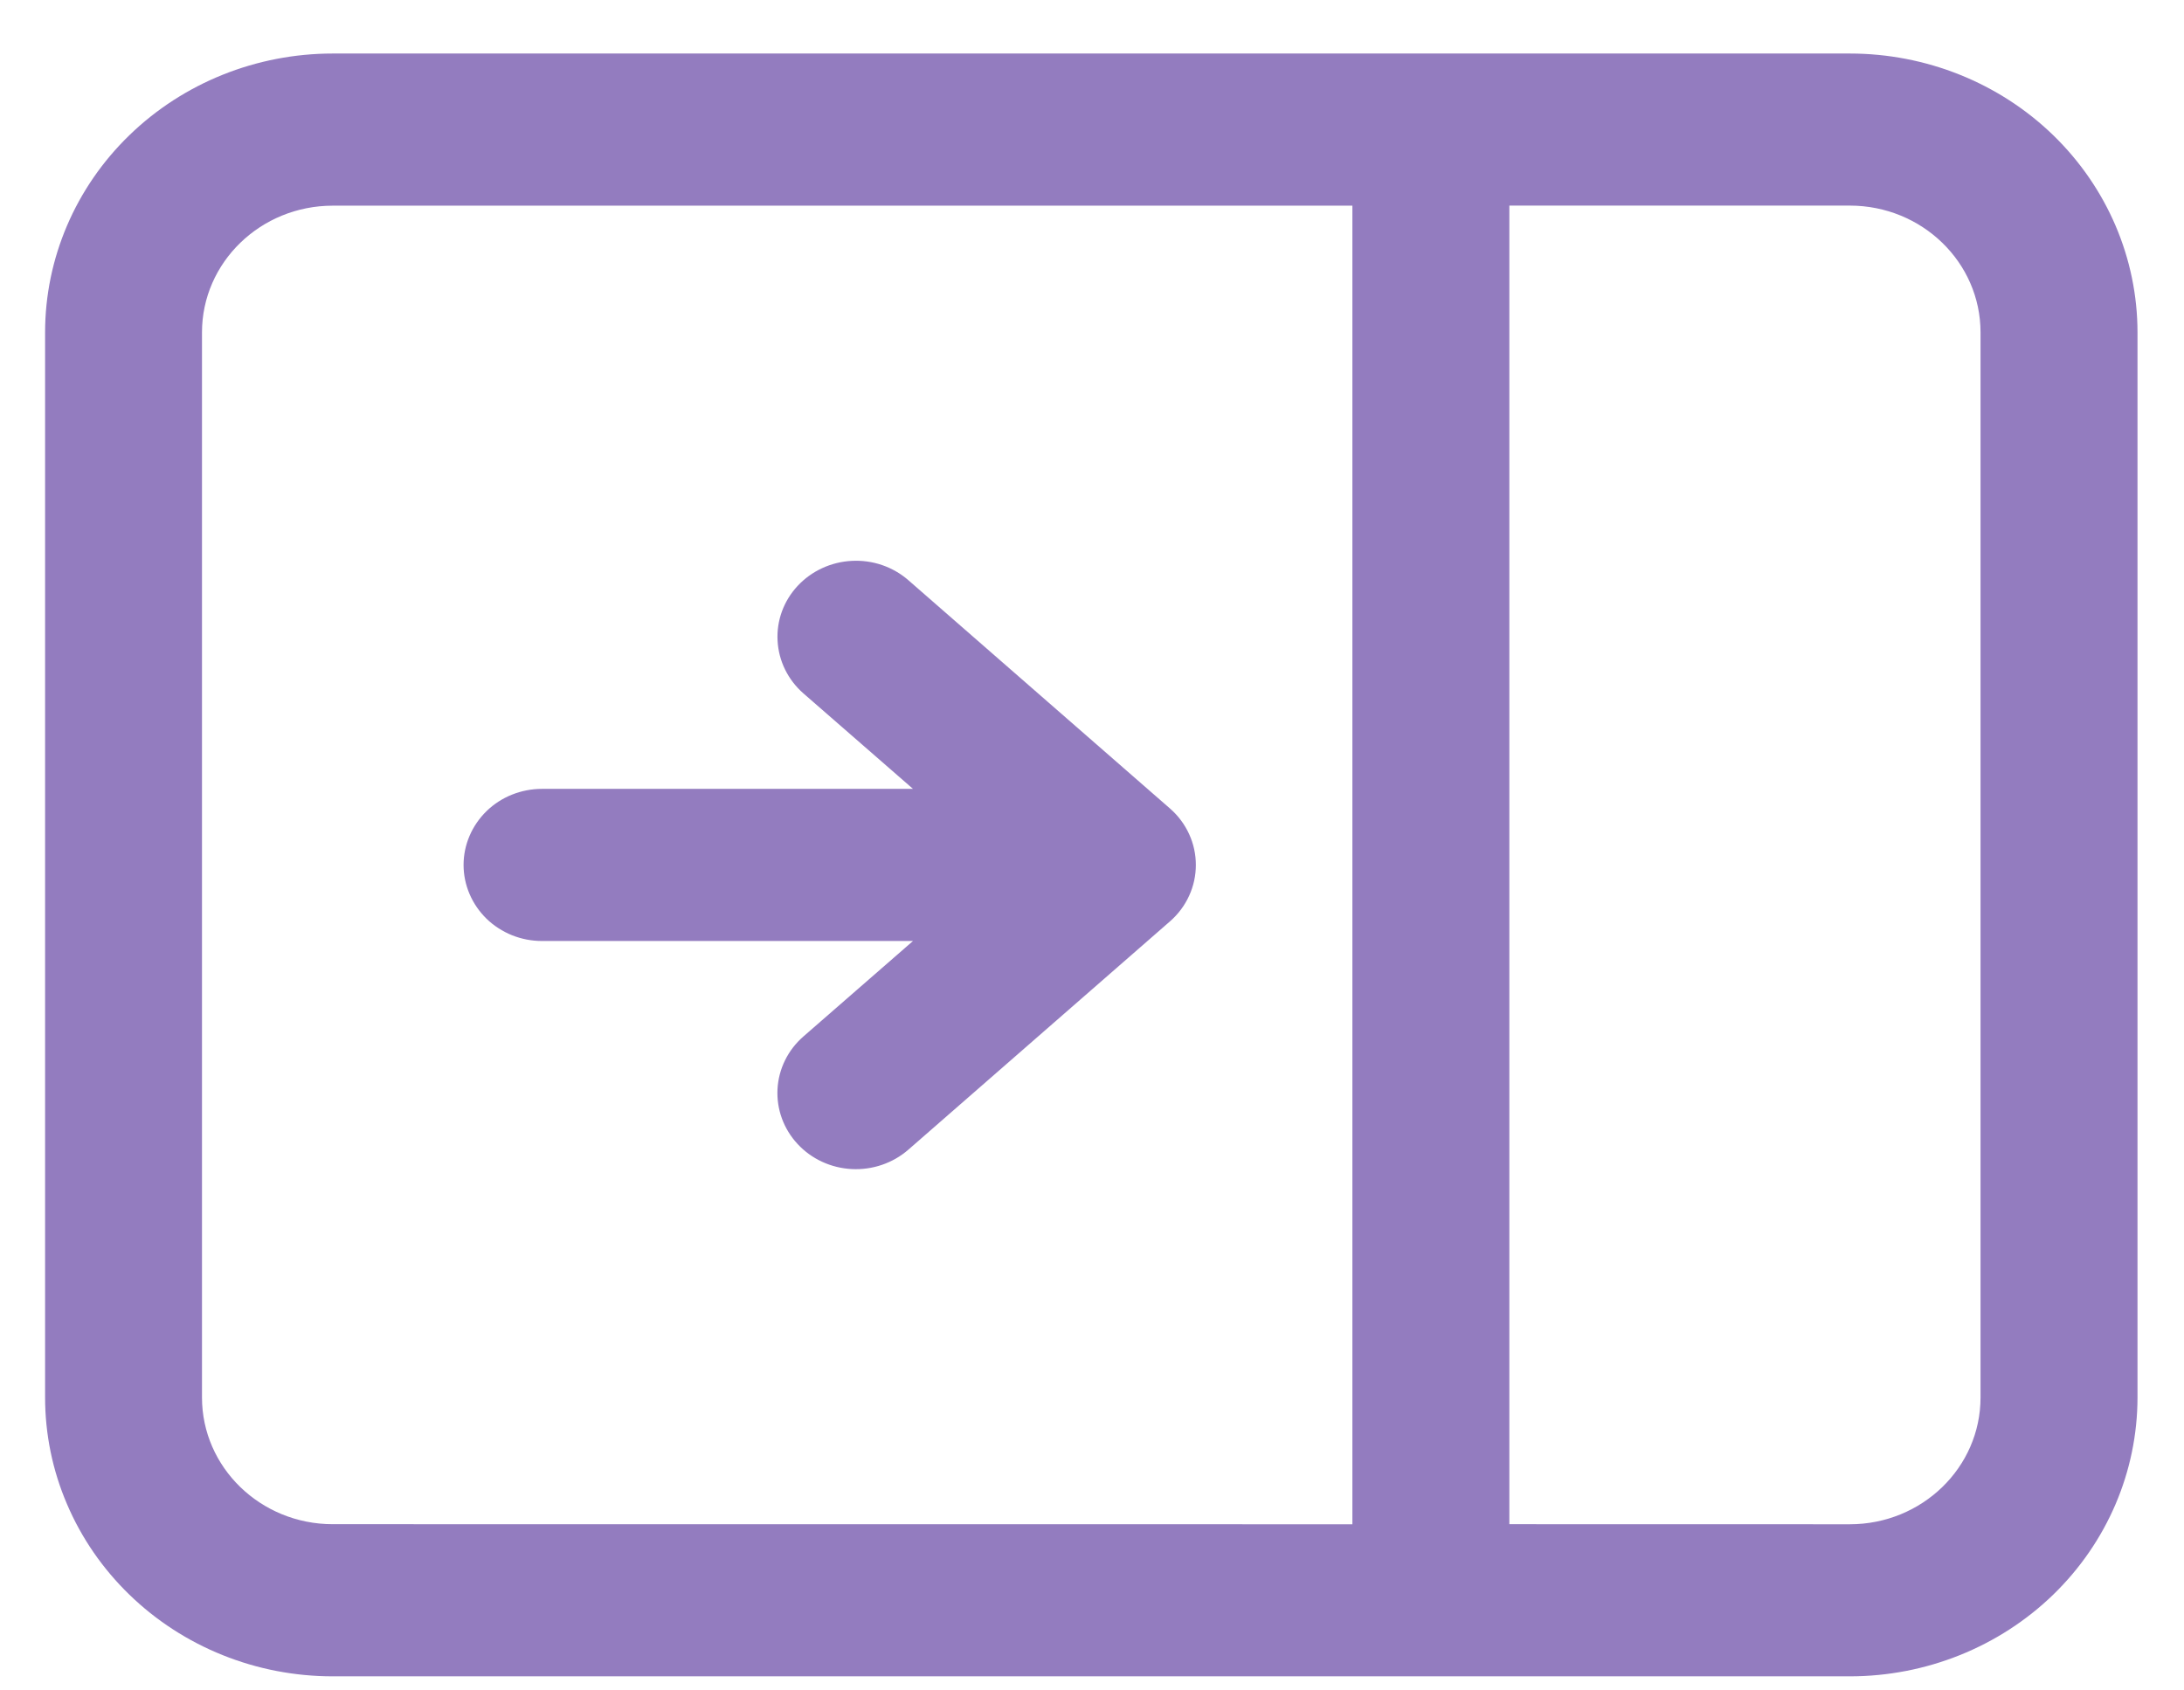 <svg width="31" height="24" viewBox="0 0 31 24" fill="none" xmlns="http://www.w3.org/2000/svg">
<path d="M11.321 8.319C11.519 8.106 11.796 7.978 12.09 7.963C12.385 7.947 12.674 8.046 12.894 8.238L16.606 11.478C16.722 11.579 16.815 11.703 16.878 11.841C16.942 11.979 16.974 12.129 16.974 12.28C16.974 12.431 16.942 12.581 16.878 12.719C16.815 12.857 16.722 12.981 16.606 13.082L12.894 16.322C12.674 16.514 12.385 16.613 12.09 16.598C11.795 16.583 11.518 16.455 11.321 16.242C11.123 16.029 11.021 15.749 11.036 15.463C11.051 15.177 11.183 14.908 11.403 14.716L12.959 13.36H7.693C7.547 13.36 7.402 13.332 7.267 13.278C7.132 13.223 7.009 13.144 6.906 13.044C6.803 12.943 6.721 12.824 6.665 12.693C6.609 12.562 6.58 12.422 6.58 12.28C6.58 12.138 6.609 11.998 6.665 11.867C6.721 11.736 6.803 11.617 6.906 11.516C7.009 11.416 7.132 11.336 7.267 11.282C7.402 11.228 7.547 11.2 7.693 11.2H12.959L11.403 9.844C11.184 9.652 11.052 9.383 11.037 9.097C11.021 8.811 11.124 8.531 11.321 8.319ZM30.34 19.841C30.339 20.892 29.909 21.898 29.143 22.641C28.377 23.383 27.339 23.8 26.256 23.8H4.723C4.187 23.8 3.656 23.698 3.161 23.499C2.665 23.3 2.215 23.008 1.836 22.64C1.457 22.272 1.156 21.836 0.951 21.355C0.745 20.875 0.64 20.36 0.64 19.84V4.72C0.64 3.67 1.07 2.663 1.836 1.92C2.602 1.177 3.64 0.76 4.723 0.76H26.256C27.339 0.76 28.378 1.177 29.144 1.92C29.909 2.663 30.34 3.67 30.34 4.72V19.841ZM26.256 21.641C27.281 21.641 28.112 20.835 28.112 19.841V4.719C28.112 3.725 27.281 2.919 26.256 2.919H21.424V21.64L26.256 21.641ZM19.196 21.641V2.92H4.723C3.699 2.92 2.867 3.726 2.867 4.72V19.84C2.867 20.834 3.699 21.64 4.723 21.64L19.196 21.641Z" fill="#937CBF"/>
</svg>
